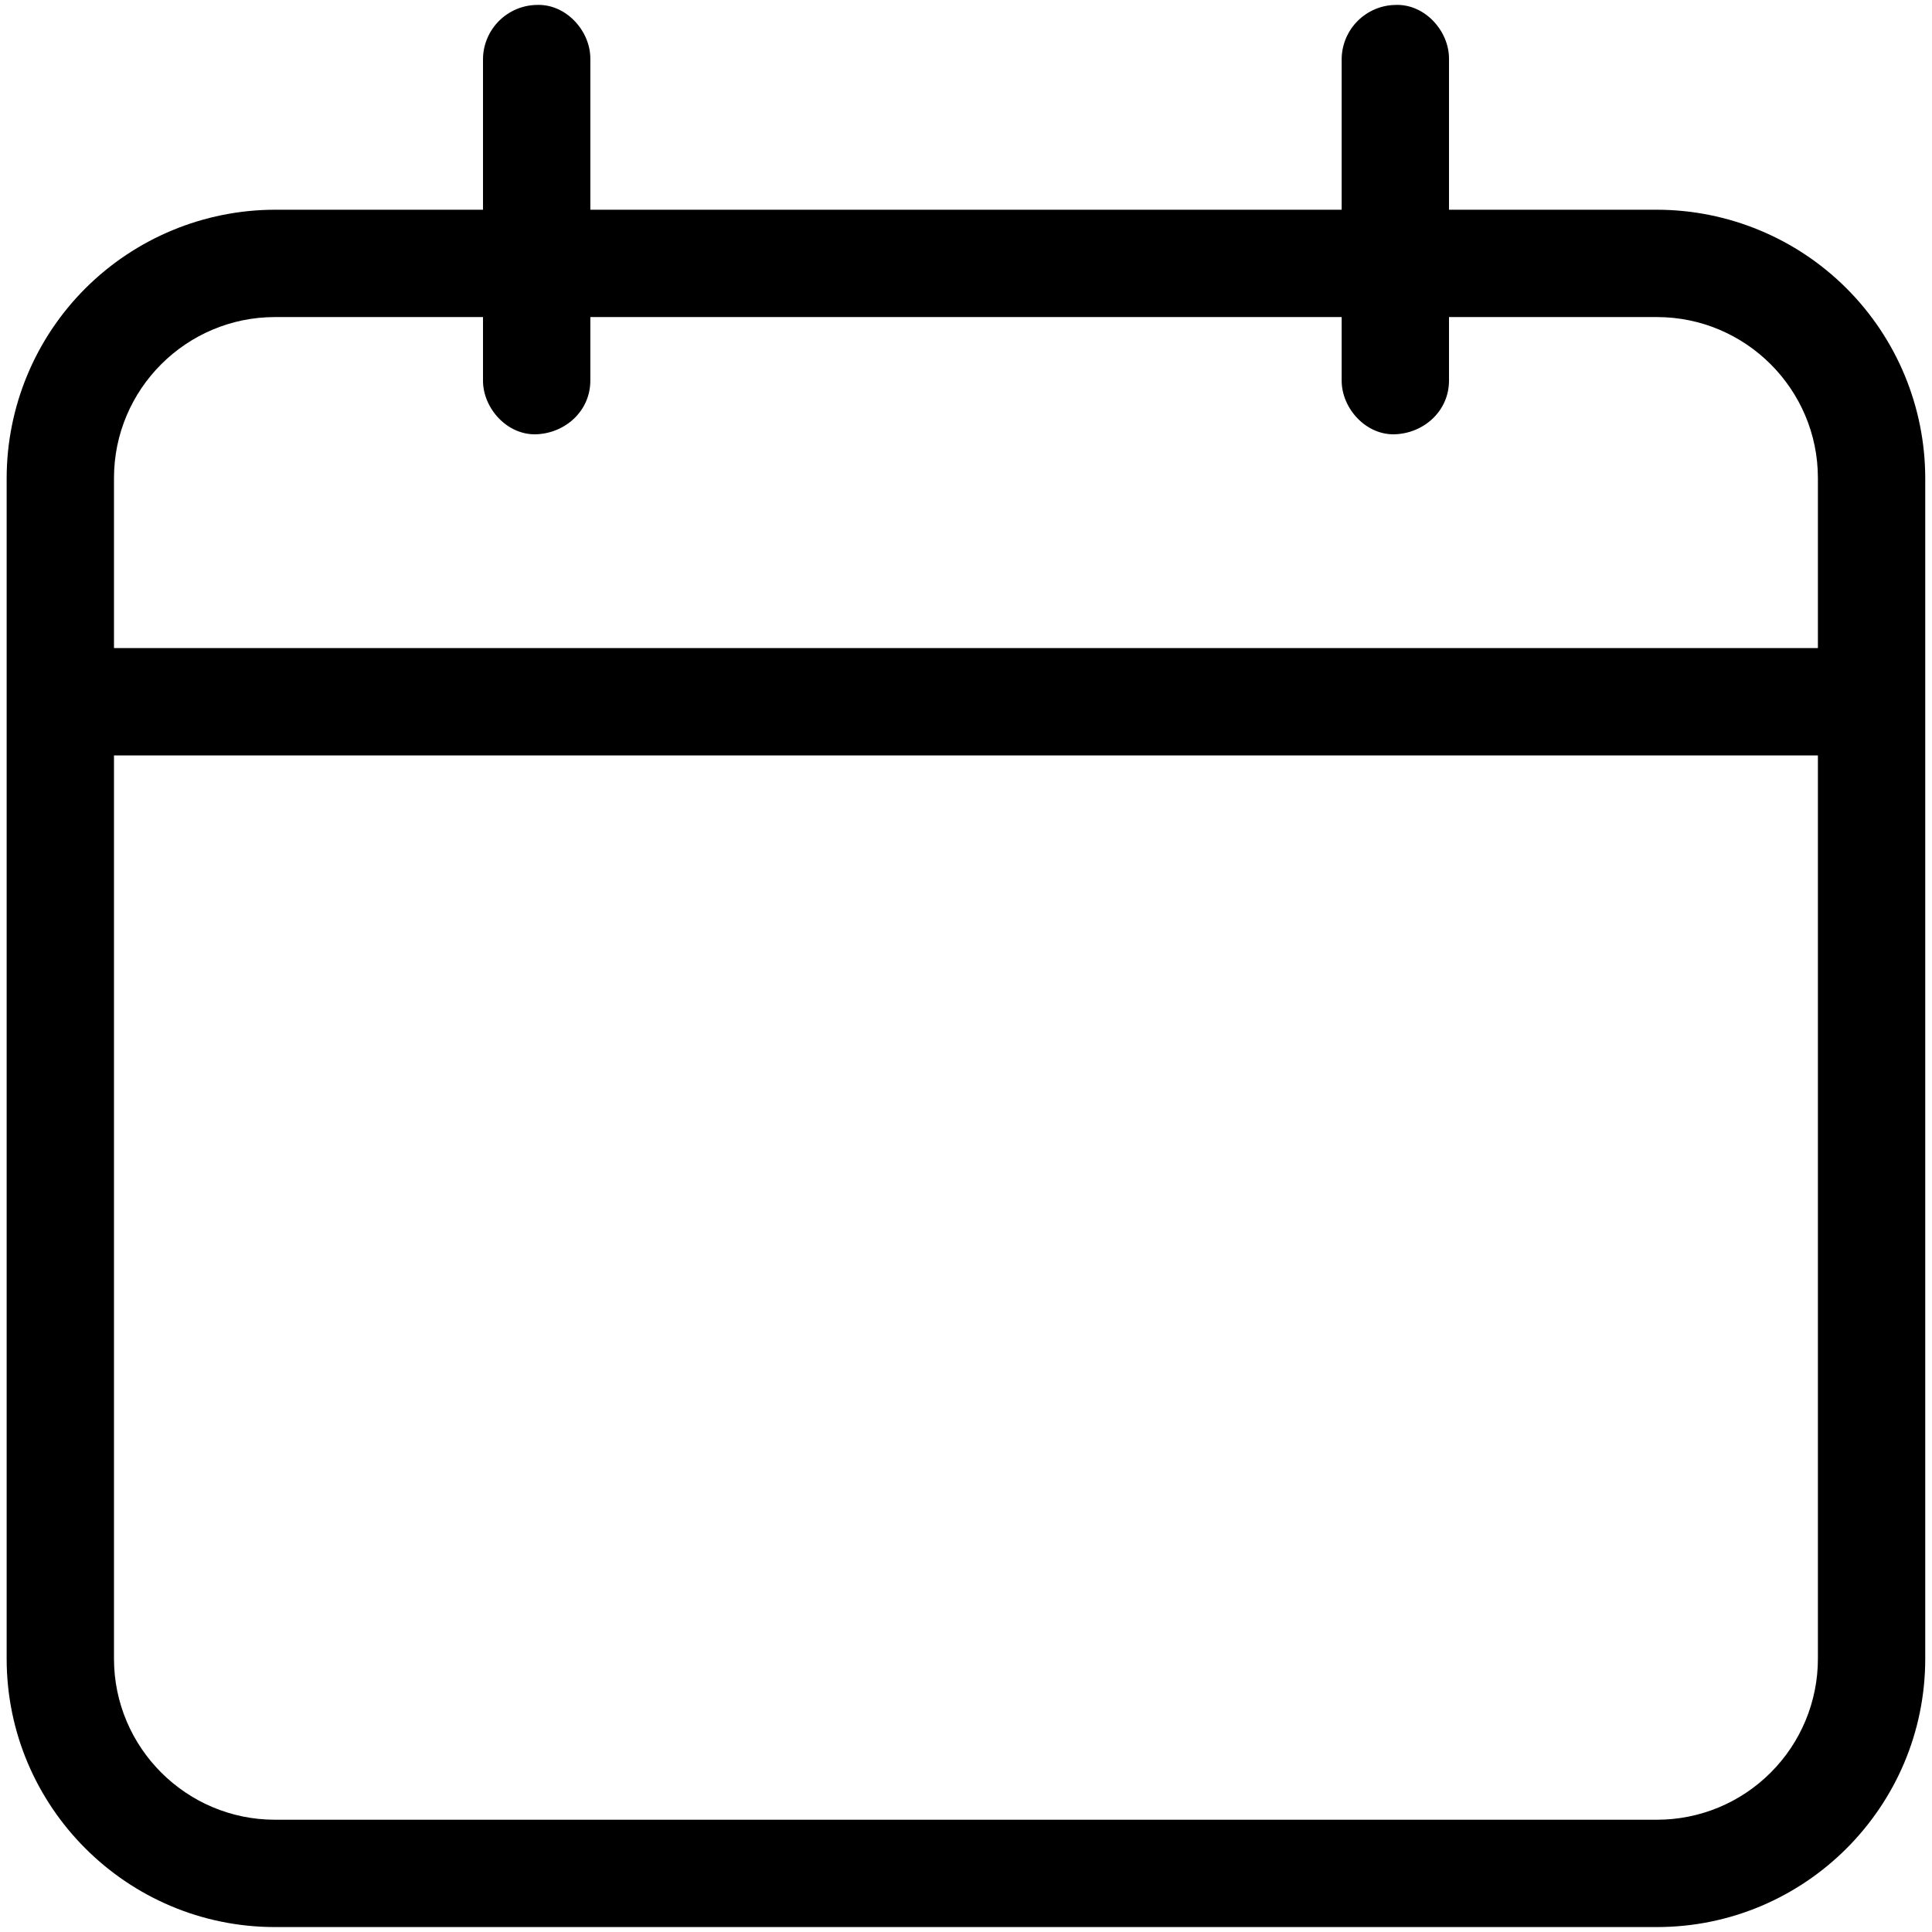 <svg width="18" height="18" viewBox="0 0 18 18" fill="none" xmlns="http://www.w3.org/2000/svg">
<path d="M15.438 1.954H13.5V0.546C13.5 0.284 13.27 0.034 13 0.046C12.868 0.048 12.742 0.102 12.649 0.195C12.556 0.288 12.502 0.414 12.5 0.546V1.954H5.5V0.546C5.5 0.284 5.27 0.034 5 0.046C4.868 0.048 4.742 0.102 4.649 0.195C4.556 0.288 4.502 0.414 4.5 0.546V1.954H2.562C1.899 1.955 1.264 2.219 0.795 2.687C0.326 3.156 0.063 3.791 0.062 4.454V15.454C0.062 16.833 1.184 17.954 2.562 17.954H15.437C16.816 17.954 17.937 16.833 17.937 15.454V4.454C17.936 3.791 17.673 3.156 17.204 2.687C16.736 2.219 16.101 1.955 15.438 1.954ZM2.562 2.954H4.5V3.546C4.5 3.808 4.73 4.058 5 4.046C5.271 4.034 5.5 3.826 5.5 3.546V2.954H12.5V3.546C12.5 3.808 12.73 4.058 13 4.046C13.271 4.034 13.5 3.826 13.5 3.546V2.954H15.437C16.264 2.954 16.937 3.627 16.937 4.454V6.038H1.062V4.454C1.062 3.627 1.735 2.954 2.562 2.954ZM15.438 16.954H2.562C1.735 16.954 1.062 16.281 1.062 15.454V7.038H16.937V15.454C16.937 15.852 16.779 16.233 16.498 16.514C16.217 16.796 15.836 16.954 15.438 16.954Z" fill="black"/>
</svg>
